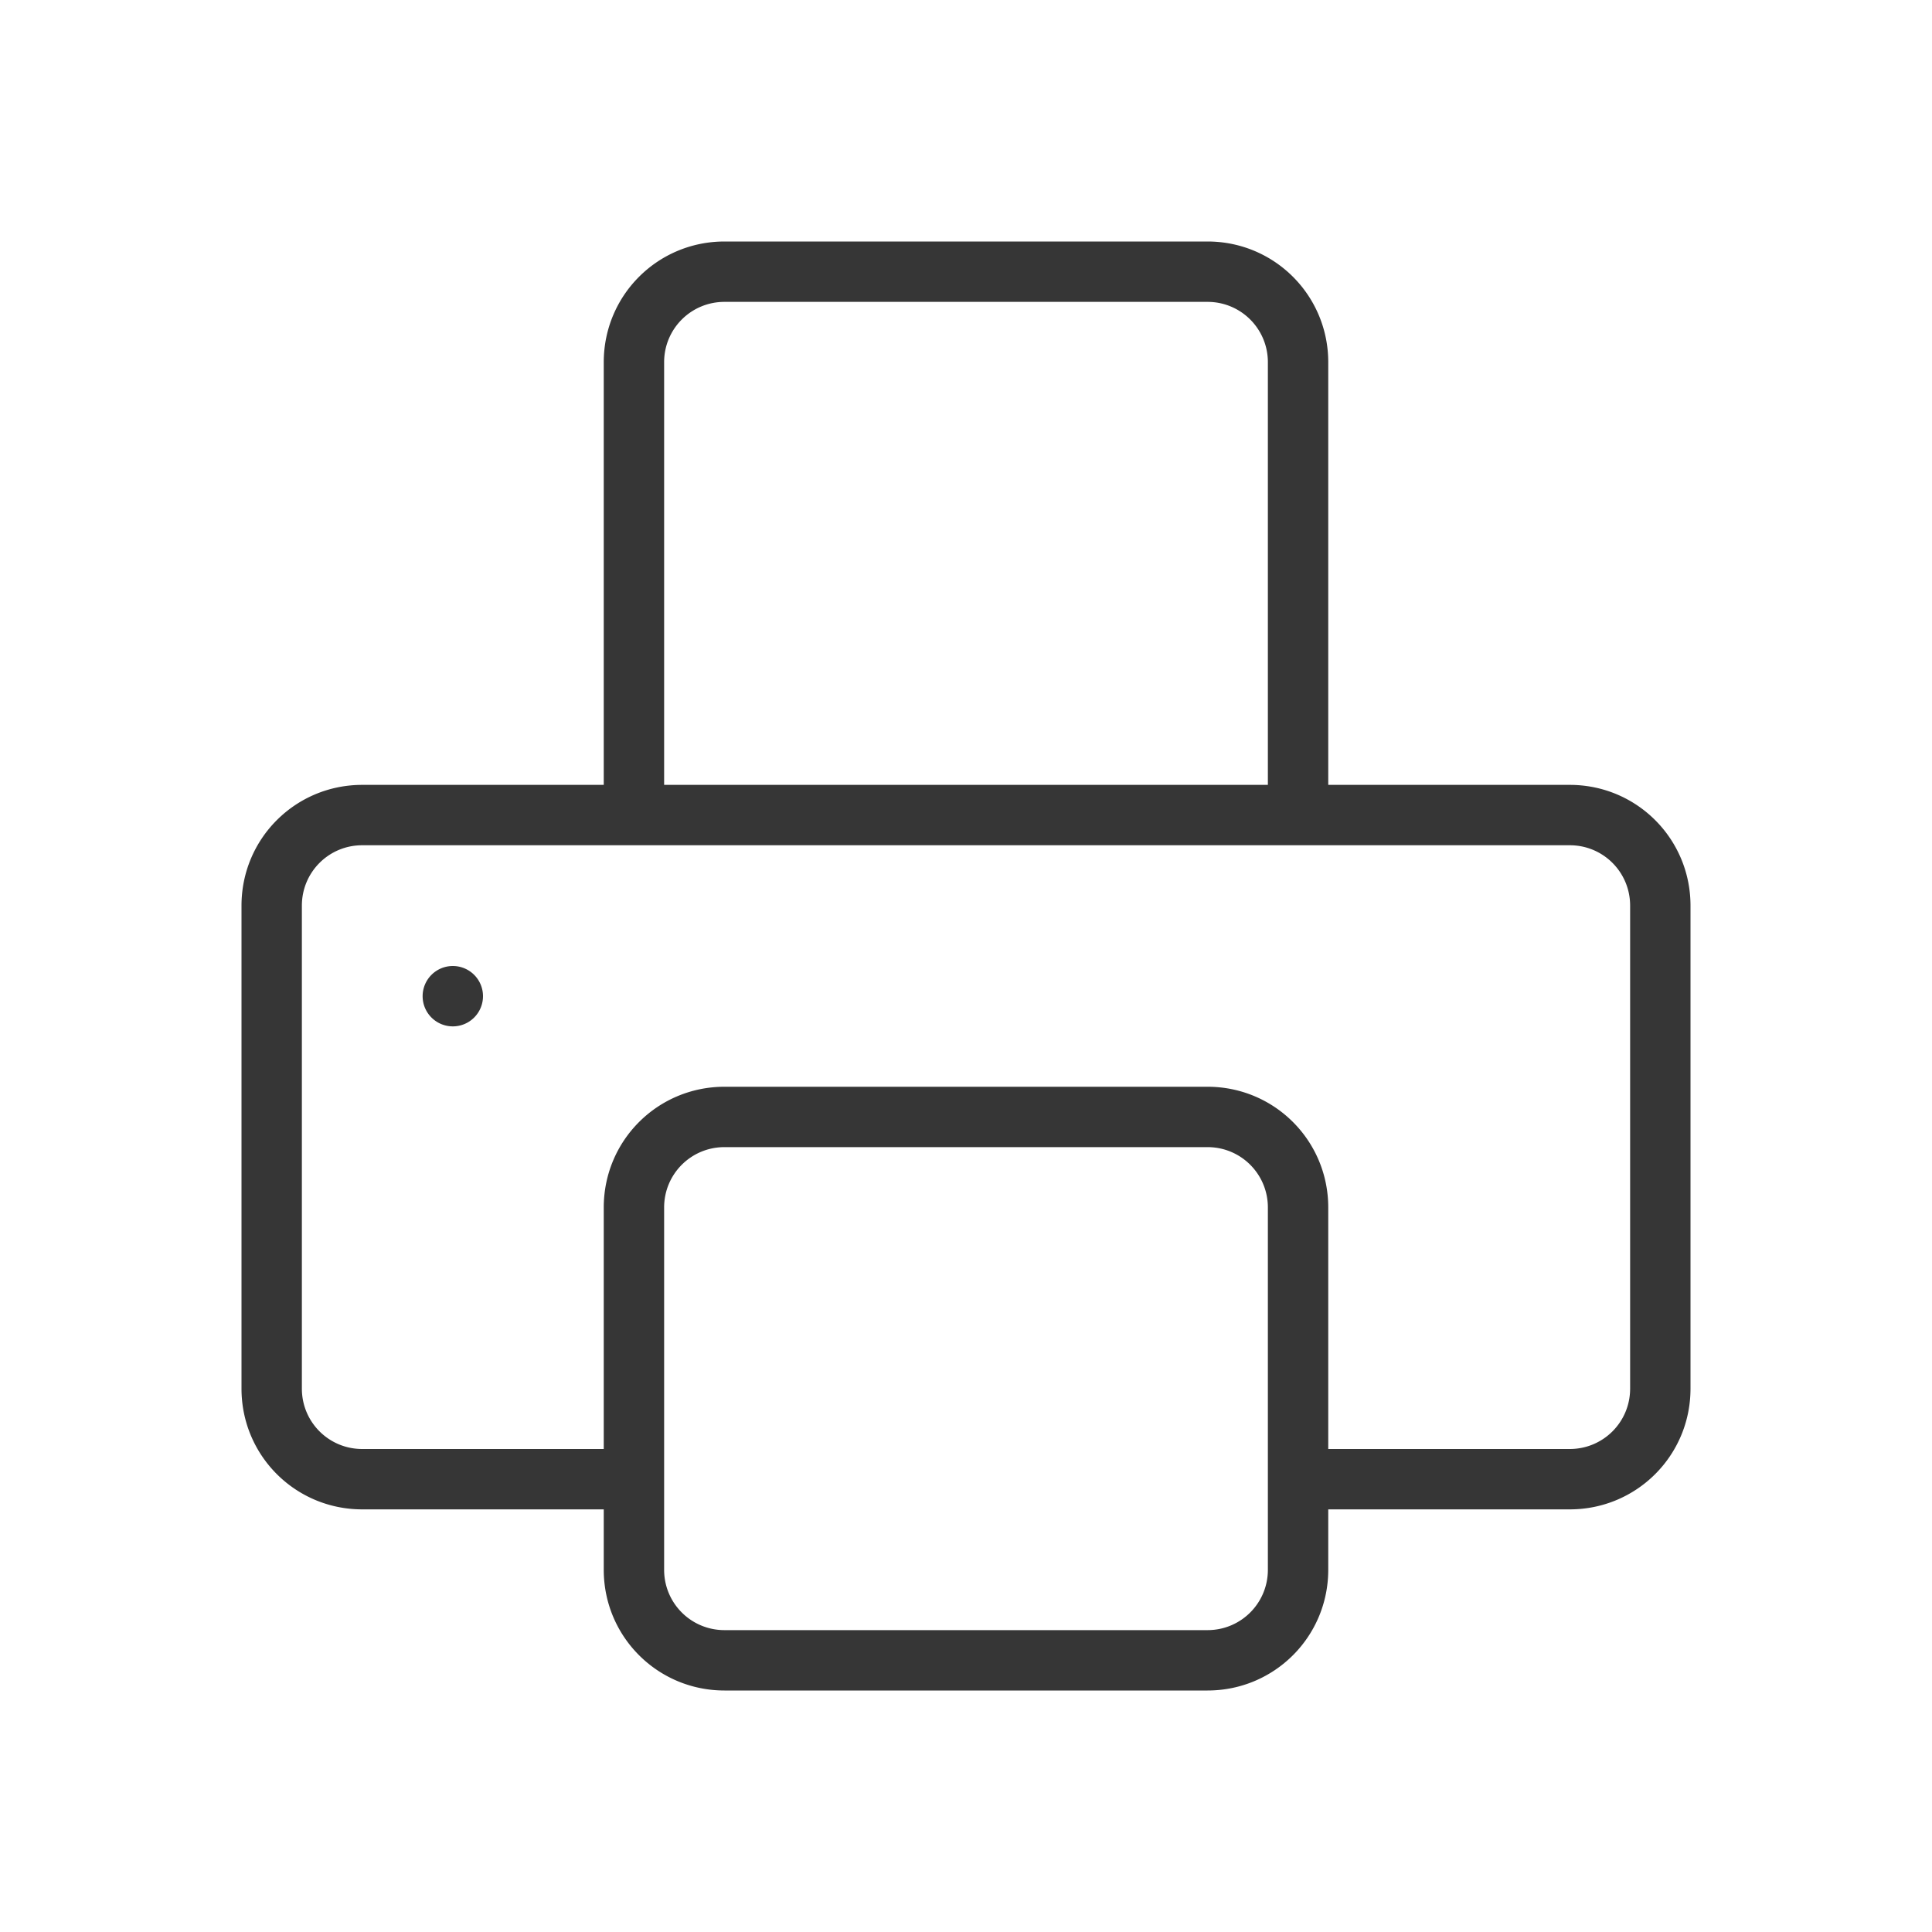 <svg version="1.1" viewBox="0 0 32 32" xmlns="http://www.w3.org/2000/svg">
 <defs>
  <style id="current-color-scheme" type="text/css">.ColorScheme-Text {
        color:#363636;
      }
      .ColorScheme-Highlight {
        color:#3daee9;
      }</style>
 </defs>
 <path d="m12 4c-1.108 0-2 0.892-2 2v7h-4c-1.108 0-2 0.892-2 2v8c0 1.108 0.892 2 2 2h4v1c0 1.108 0.892 2 2 2h8c1.108 0 2-0.892 2-2v-1h4c1.108 0 2-0.892 2-2v-8c0-1.108-0.892-2-2-2h-4v-7c0-1.108-0.892-2-2-2h-8zm0 1h8c0.554 0 1 0.446 1 1v7h-10v-7c0-0.554 0.446-1 1-1zm-6 9h20c0.554 0 1 0.446 1 1v8c0 0.554-0.446 1-1 1h-4v-4c0-1.108-0.892-2-2-2h-8c-1.108 0-2 0.892-2 2v4h-4c-0.554 0-1-0.446-1-1v-8c0-0.554 0.446-1 1-1zm1.5 2a0.5 0.5 0 0 0-0.5 0.5 0.5 0.5 0 0 0 0.5 0.5 0.5 0.5 0 0 0 0.5-0.5 0.5 0.5 0 0 0-0.5-0.5zm4.5 3h8c0.554 0 1 0.446 1 1v6c0 0.554-0.446 1-1 1h-8c-0.554 0-1-0.446-1-1v-6c0-0.554 0.446-1 1-1z" class="ColorScheme-Text" fill="currentColor"/>
</svg>
